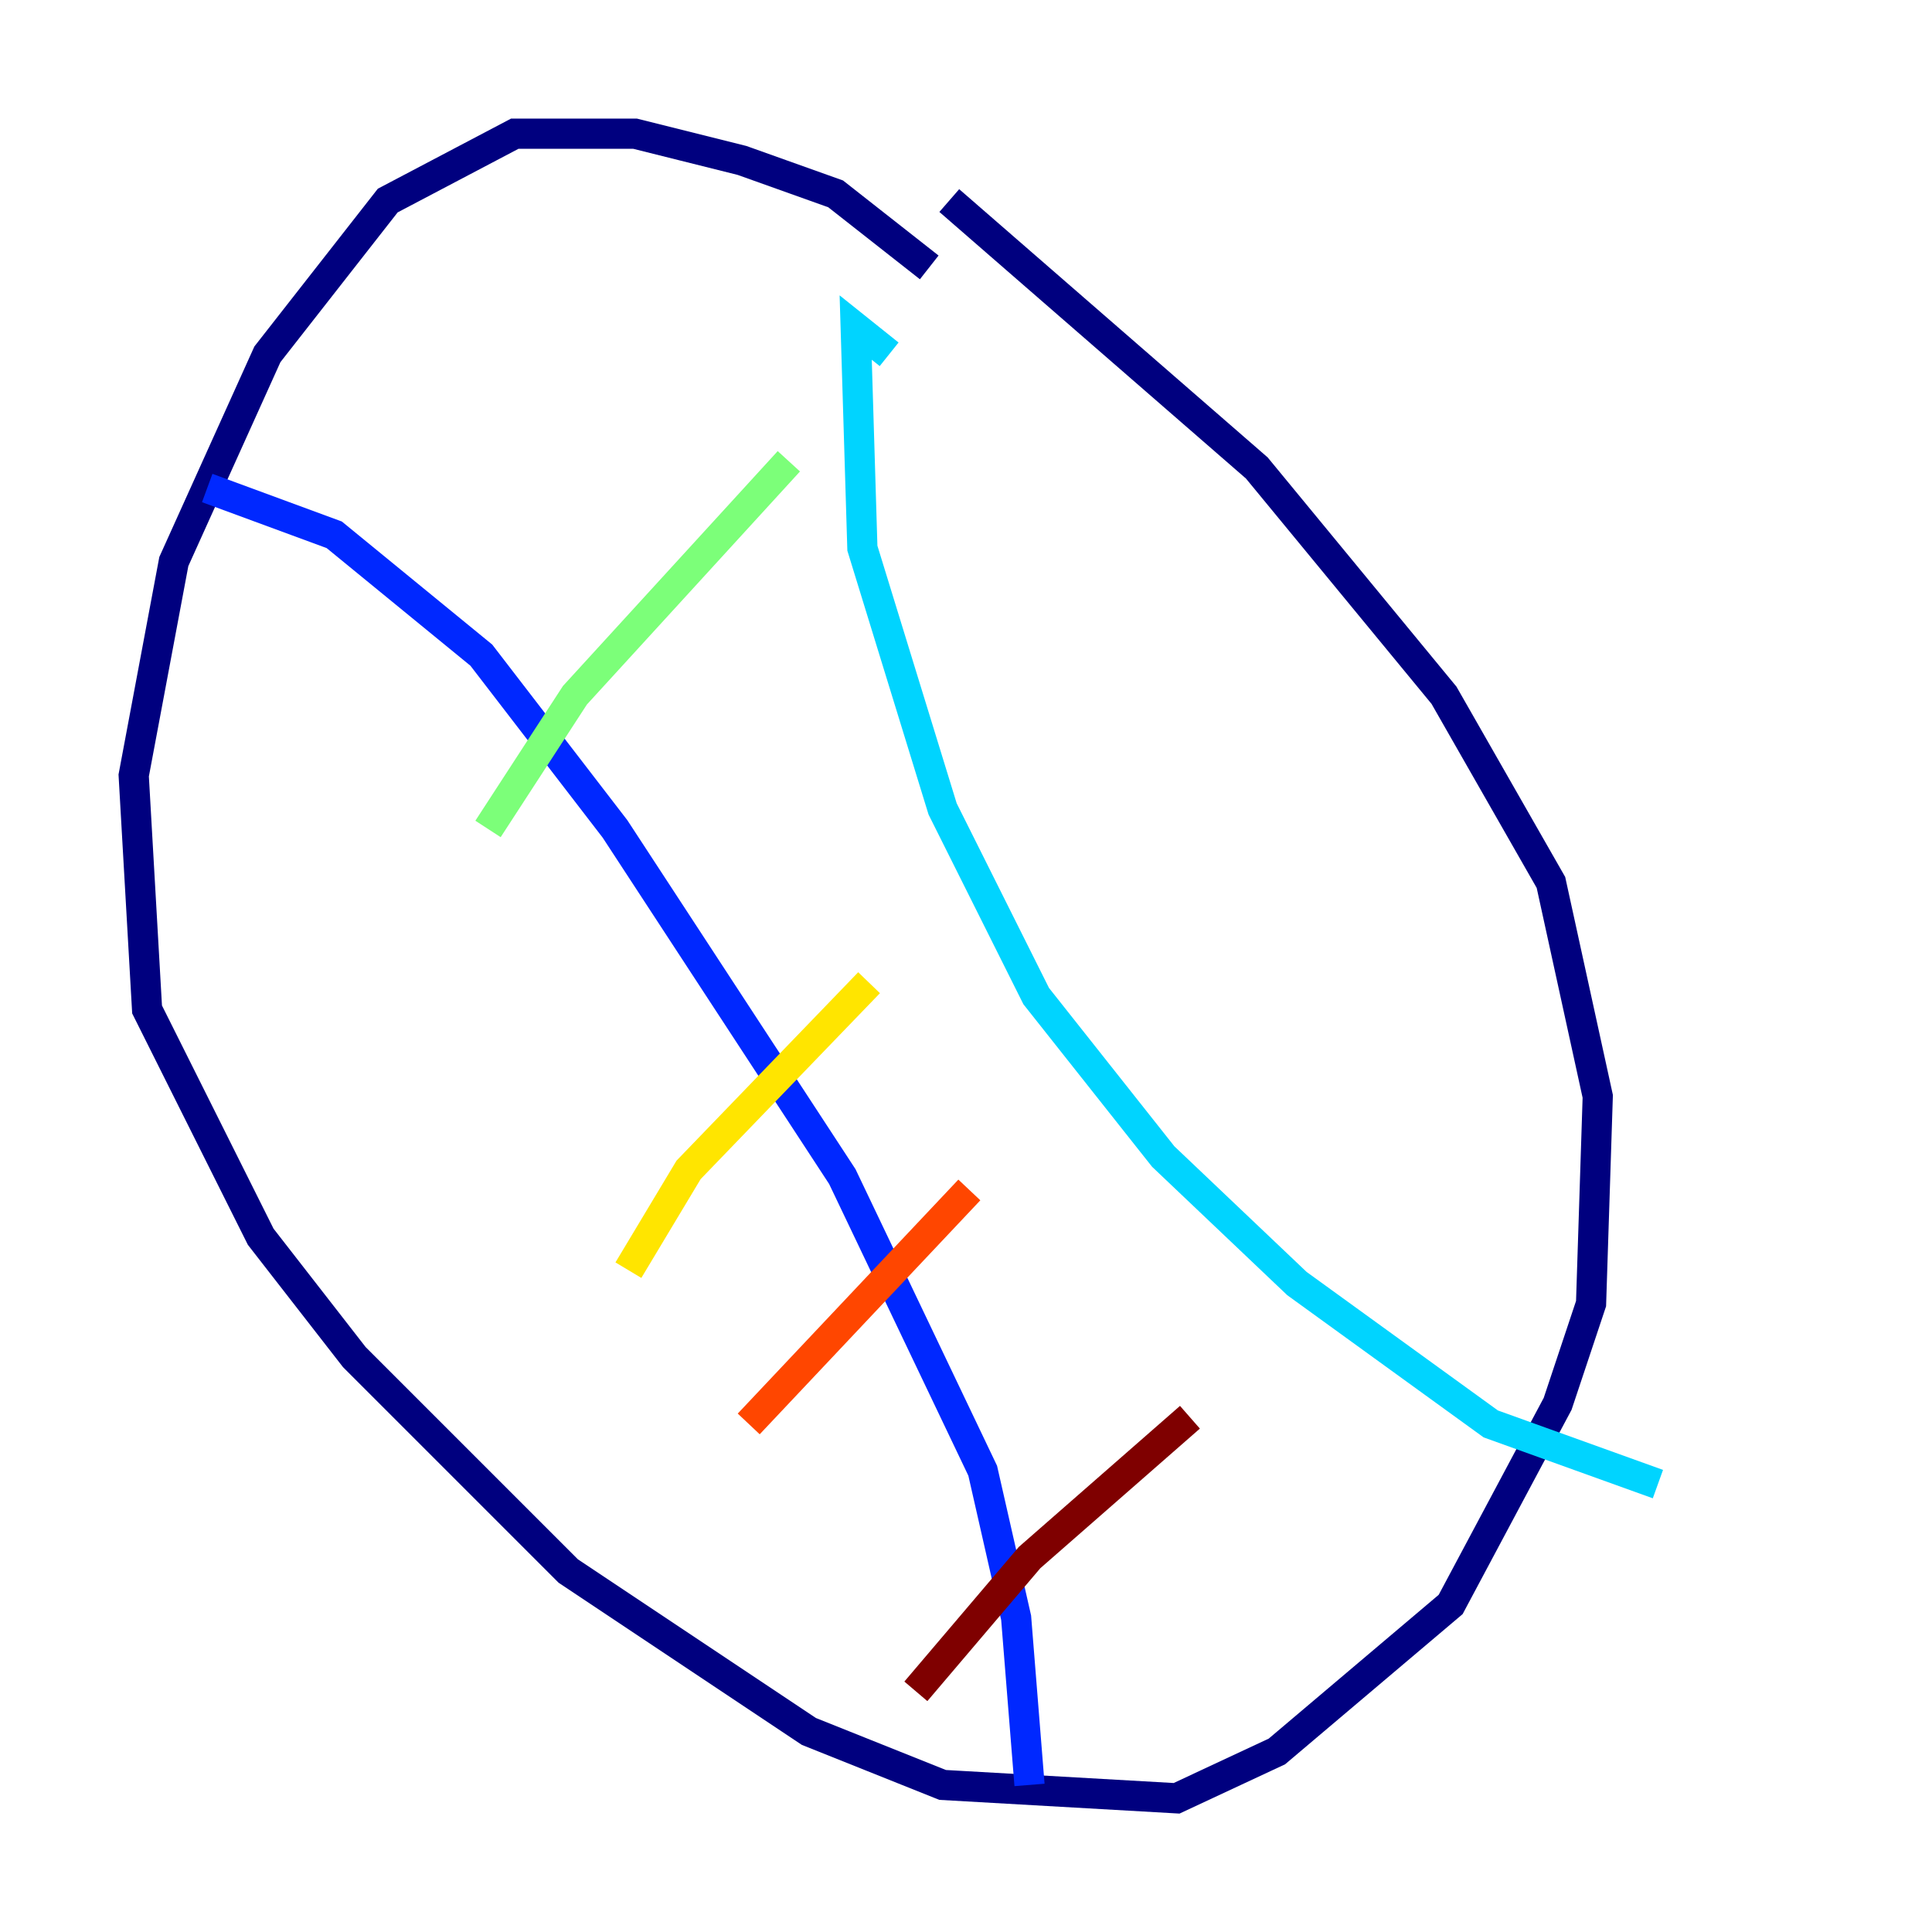 <?xml version="1.0" encoding="utf-8" ?>
<svg baseProfile="tiny" height="128" version="1.2" viewBox="0,0,128,128" width="128" xmlns="http://www.w3.org/2000/svg" xmlns:ev="http://www.w3.org/2001/xml-events" xmlns:xlink="http://www.w3.org/1999/xlink"><defs /><polyline fill="none" points="61.564,17.716 55.363,12.844 49.163,10.63 42.076,8.858 34.104,8.858 25.689,13.287 17.716,23.474 11.516,37.204 8.858,51.377 9.744,66.879 17.273,81.938 23.474,89.91 37.647,104.083 53.592,114.713 62.45,118.256 77.952,119.142 84.595,116.041 96.111,106.298 103.197,93.01 105.412,86.367 105.855,72.637 102.754,58.464 95.668,46.062 83.266,31.003 62.893,13.287" stroke="#00007f" stroke-width="2" /><polyline fill="none" points="13.73,32.332 22.145,35.432 31.889,43.405 40.747,54.92 55.806,77.952 65.107,97.439 67.322,107.183 68.208,118.256" stroke="#0028ff" stroke-width="2" /><polyline fill="none" points="58.907,23.474 56.692,21.702 57.135,36.318 62.45,53.592 68.65,65.993 77.066,76.623 85.924,85.038 98.768,94.339 109.841,98.325" stroke="#00d4ff" stroke-width="2" /><polyline fill="none" points="32.332,54.92 38.09,46.062 52.263,30.561" stroke="#7cff79" stroke-width="2" /><polyline fill="none" points="41.633,84.152 45.619,77.509 57.578,65.107" stroke="#ffe500" stroke-width="2" /><polyline fill="none" points="49.605,94.339 64.222,78.837" stroke="#ff4600" stroke-width="2" /><polyline fill="none" points="60.678,112.055 68.208,103.197 78.837,93.896" stroke="#7f0000" stroke-width="2" /></svg>